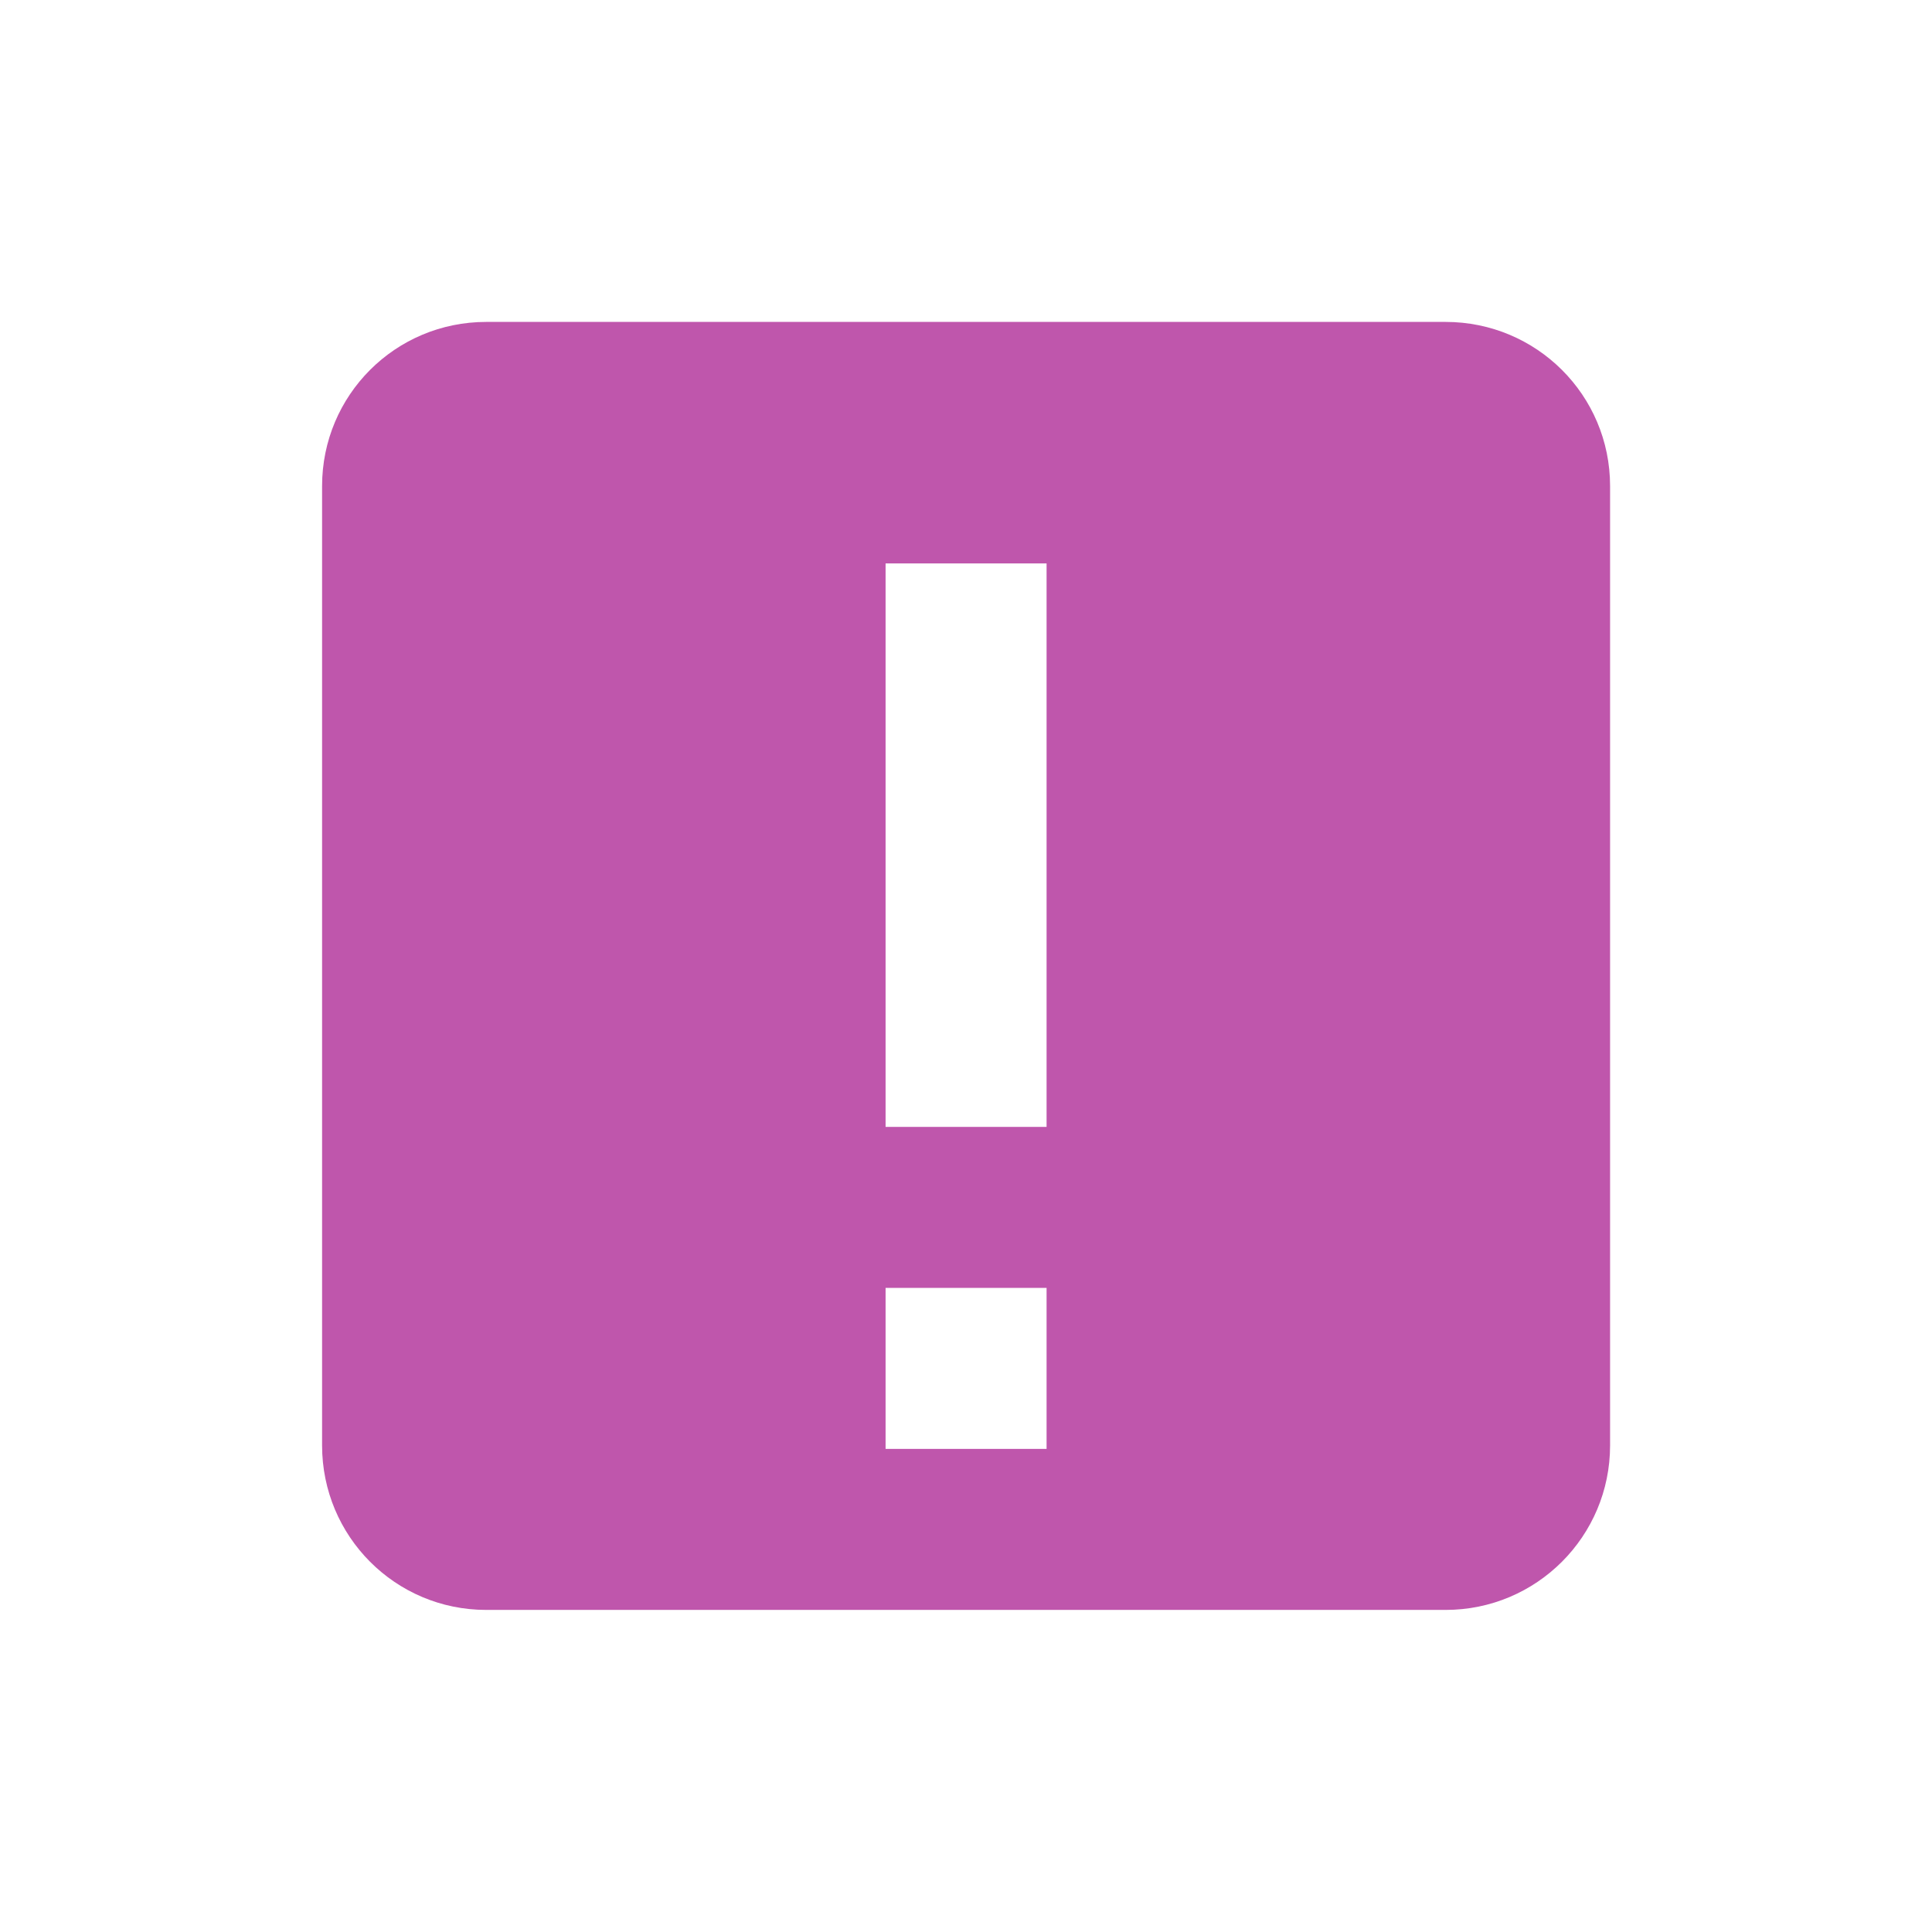 <svg xmlns="http://www.w3.org/2000/svg" viewBox="0 0 24 24">
 <path d="m6.04 3.999c-1.129 0-2.039 0.91-2.039 2.039v11.918c0 1.129 0.91 2.043 2.039 2.043h11.918c1.129 0 2.043-0.914 2.043-2.043v-11.918c0-1.129-0.914-2.039-2.043-2.039zm4.961 3h2v7h-2zm0 9h2v2h-2z" fill="#bf56ac" />
</svg>